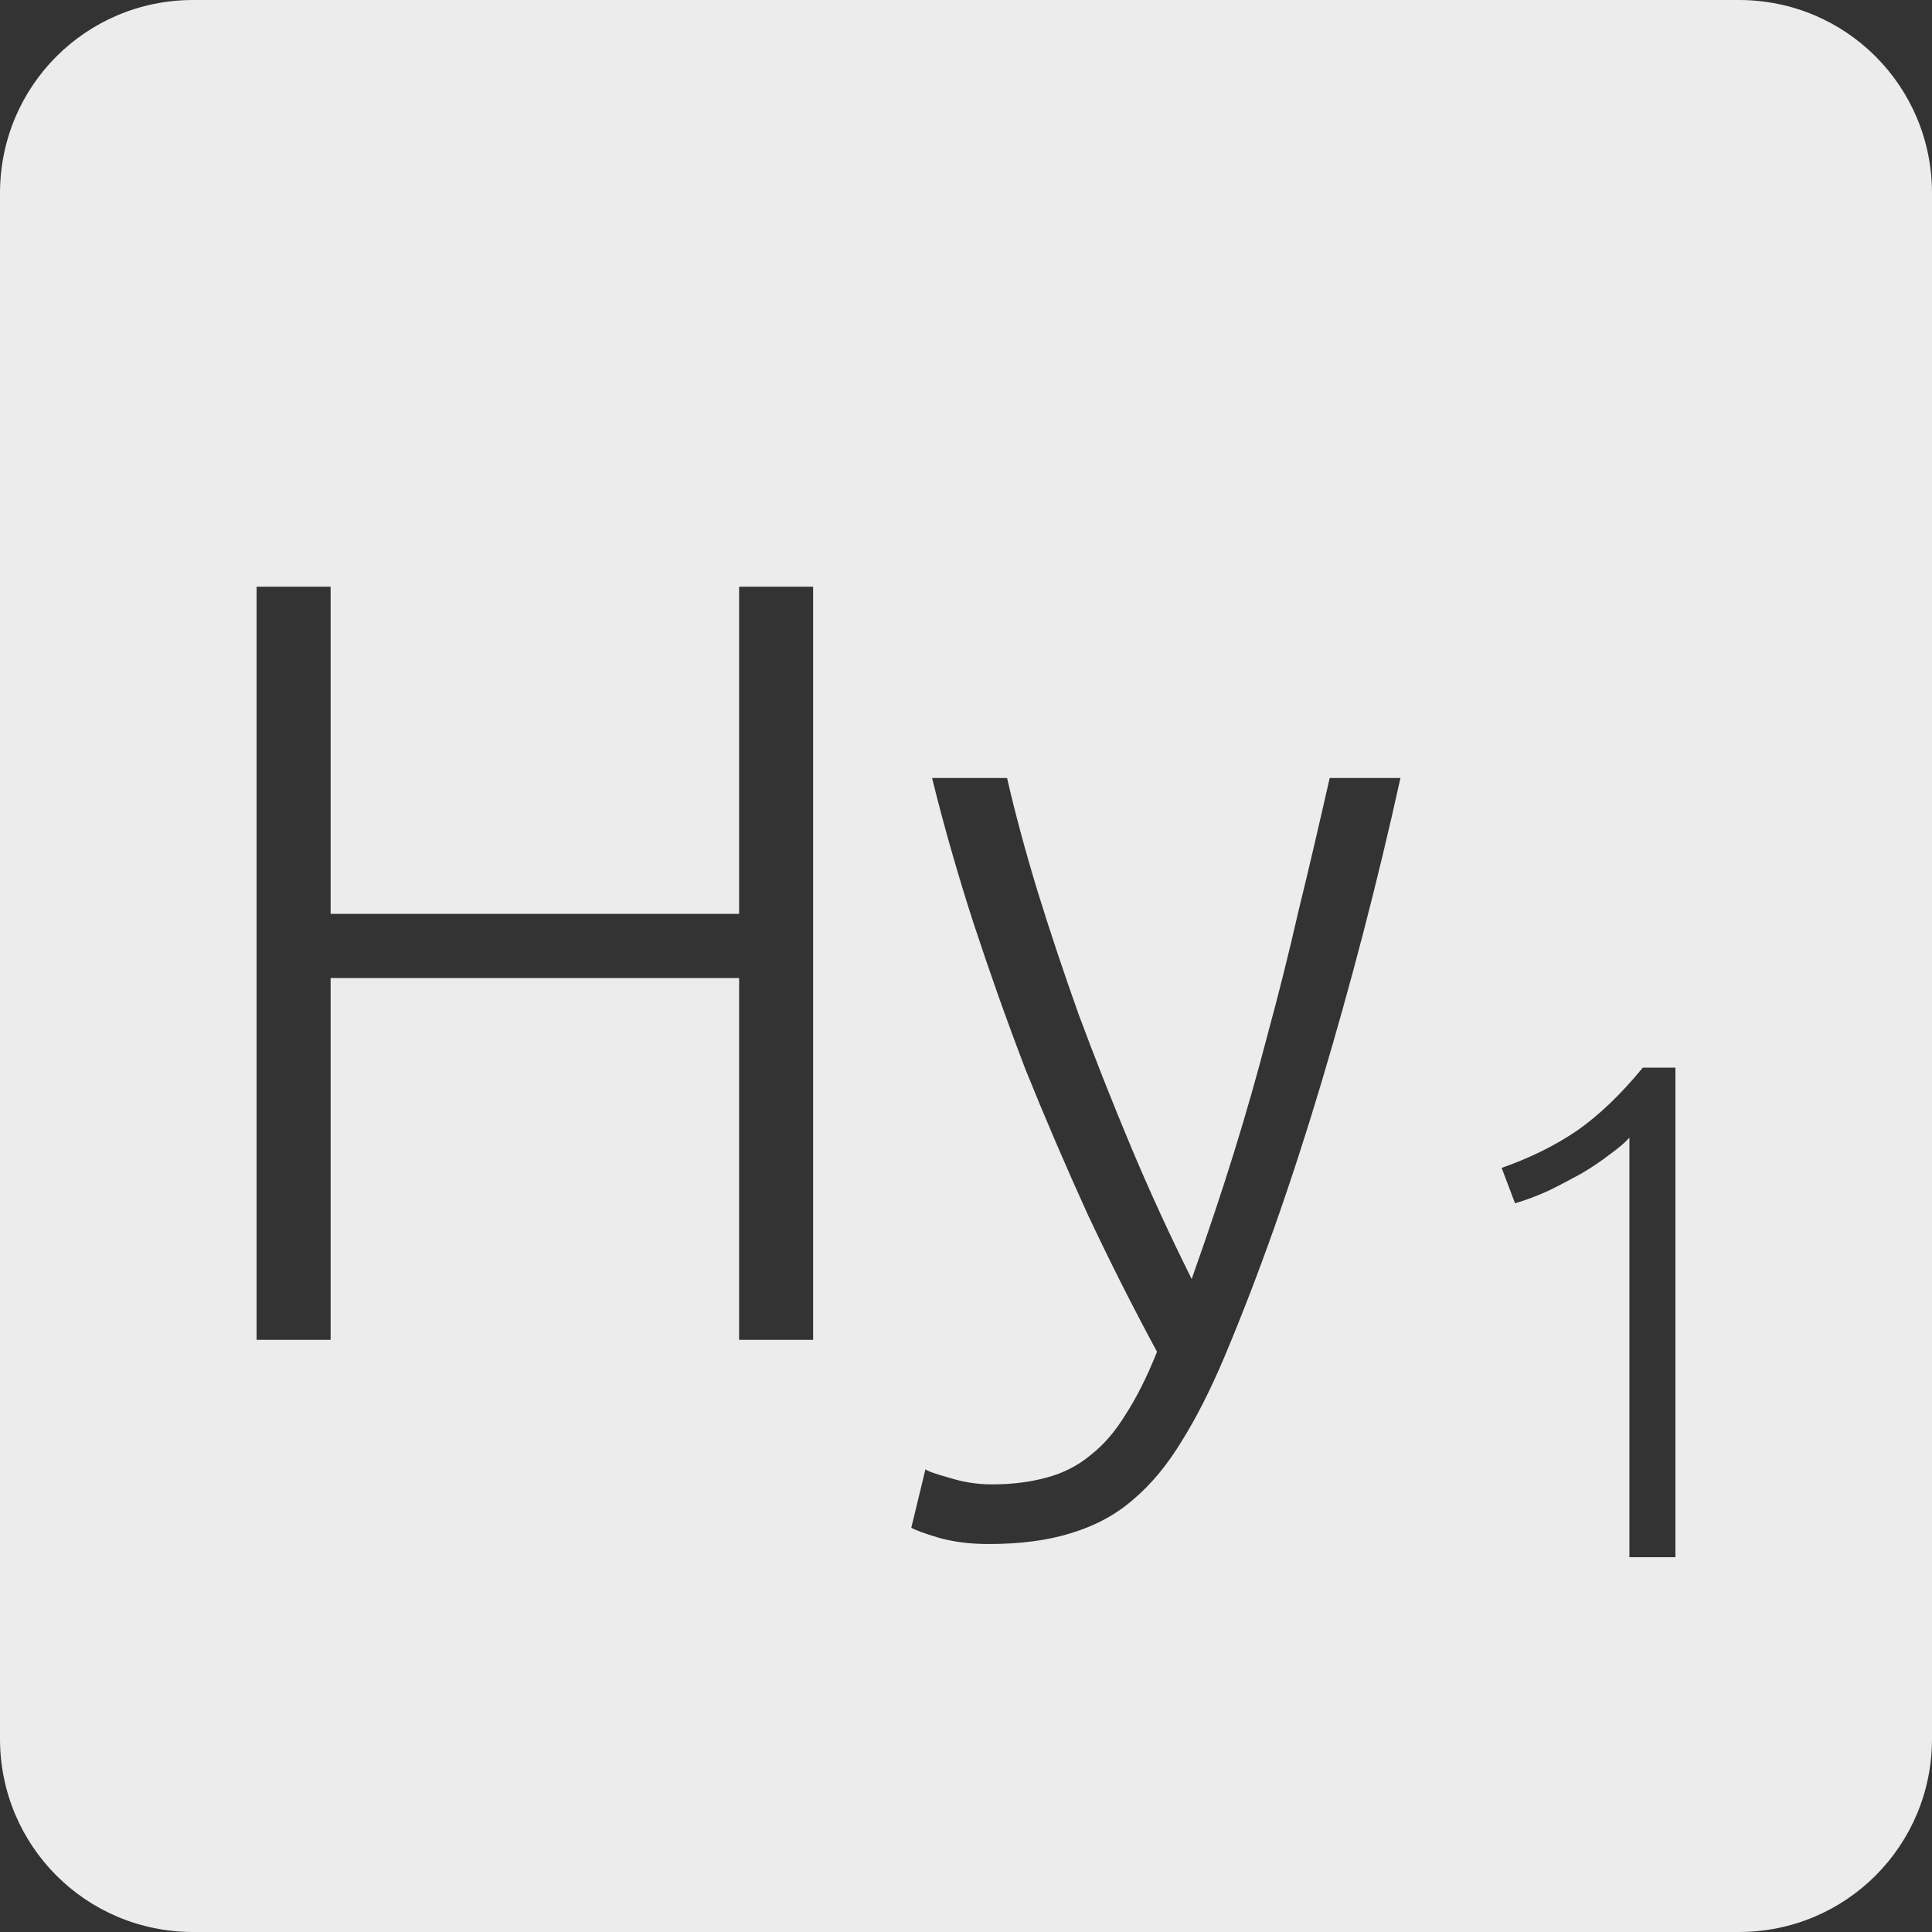 <?xml version="1.0" encoding="UTF-8" standalone="no"?>
<svg
   xmlns:dc="http://purl.org/dc/elements/1.1/"
   xmlns:cc="http://creativecommons.org/ns#"
   xmlns:rdf="http://www.w3.org/1999/02/22-rdf-syntax-ns#"
   xmlns:svg="http://www.w3.org/2000/svg"
   xmlns="http://www.w3.org/2000/svg"
   xmlns:sodipodi="http://sodipodi.sourceforge.net/DTD/sodipodi-0.dtd"
   xmlns:inkscape="http://www.inkscape.org/namespaces/inkscape"
   viewBox="0 0 16 16"
   id="svg2"
   version="1.1"
   inkscape:version="0.91 r13725"
   sodipodi:docname="indicator-keyboard-Hy-1.svg">
  <rect x="0" y="0" width="16" height="16" fill="#333333" stroke="none"/>
  <defs
     id="defs12" />
  <sodipodi:namedview
     pagecolor="#ffffff"
     bordercolor="#666666"
     borderopacity="1"
     objecttolerance="10"
     gridtolerance="10"
     guidetolerance="10"
     inkscape:pageopacity="0"
     inkscape:pageshadow="2"
     inkscape:window-width="640"
     inkscape:window-height="480"
     id="namedview10"
     showgrid="false"
     inkscape:zoom="14.75"
     inkscape:cx="8"
     inkscape:cy="8"
     inkscape:window-x="65"
     inkscape:window-y="24"
     inkscape:window-maximized="0"
     inkscape:current-layer="svg2" />
  <path
     style="fill:#ececec;fill-opacity:1"
     d="M 1.6 0 C 0.713 2.9605947e-16 0 0.713 0 1.6 L 0 14.4 C 2.9605947e-16 15.287 0.713 16 1.6 16 L 14.4 16 C 15.287 16 16 15.287 16 14.4 L 16 1.6 C 16 0.713 15.287 0 14.4 0 L 1.6 0 z M 2.125 4.859 L 2.738 4.859 L 2.738 7.568 L 6.121 7.568 L 6.121 4.859 L 6.734 4.859 L 6.734 11.096 L 6.121 11.096 L 6.121 8.1 L 2.738 8.1 L 2.738 11.096 L 2.125 11.096 L 2.125 4.859 z M 7.719 6.443 L 8.34 6.443 C 8.406 6.731 8.49 7.043 8.592 7.379 C 8.694 7.709 8.808 8.05 8.934 8.404 C 9.066 8.758 9.209 9.122 9.365 9.494 C 9.521 9.866 9.689 10.232 9.869 10.592 C 10.001 10.22 10.119 9.869 10.221 9.539 C 10.323 9.209 10.416 8.883 10.5 8.559 C 10.59 8.229 10.674 7.893 10.752 7.551 C 10.836 7.209 10.922 6.839 11.012 6.443 L 11.598 6.443 C 11.406 7.313 11.185 8.158 10.939 8.98 C 10.693 9.802 10.427 10.556 10.139 11.24 C 10.025 11.51 9.907 11.742 9.787 11.934 C 9.667 12.132 9.533 12.294 9.383 12.42 C 9.239 12.546 9.067 12.637 8.869 12.697 C 8.677 12.757 8.45 12.787 8.186 12.787 C 8.036 12.787 7.897 12.77 7.771 12.734 C 7.651 12.698 7.577 12.67 7.547 12.652 L 7.664 12.168 C 7.688 12.186 7.753 12.208 7.861 12.238 C 7.975 12.274 8.093 12.293 8.213 12.293 C 8.381 12.293 8.53 12.274 8.662 12.238 C 8.8 12.202 8.923 12.141 9.031 12.051 C 9.139 11.967 9.236 11.855 9.32 11.717 C 9.41 11.579 9.498 11.405 9.582 11.195 C 9.384 10.829 9.192 10.449 9.006 10.053 C 8.826 9.657 8.654 9.257 8.492 8.855 C 8.336 8.447 8.193 8.043 8.061 7.641 C 7.929 7.233 7.815 6.833 7.719 6.443 z M 13.605 8.842 L 13.875 8.842 L 13.875 12.896 L 13.494 12.896 L 13.494 9.422 C 13.451 9.469 13.394 9.516 13.324 9.566 C 13.258 9.617 13.182 9.668 13.096 9.719 C 13.01 9.766 12.922 9.813 12.828 9.859 C 12.735 9.902 12.64 9.938 12.547 9.965 L 12.436 9.672 C 12.67 9.59 12.877 9.488 13.061 9.363 C 13.244 9.235 13.426 9.06 13.605 8.842 z "
     id="path4" />
</svg>
